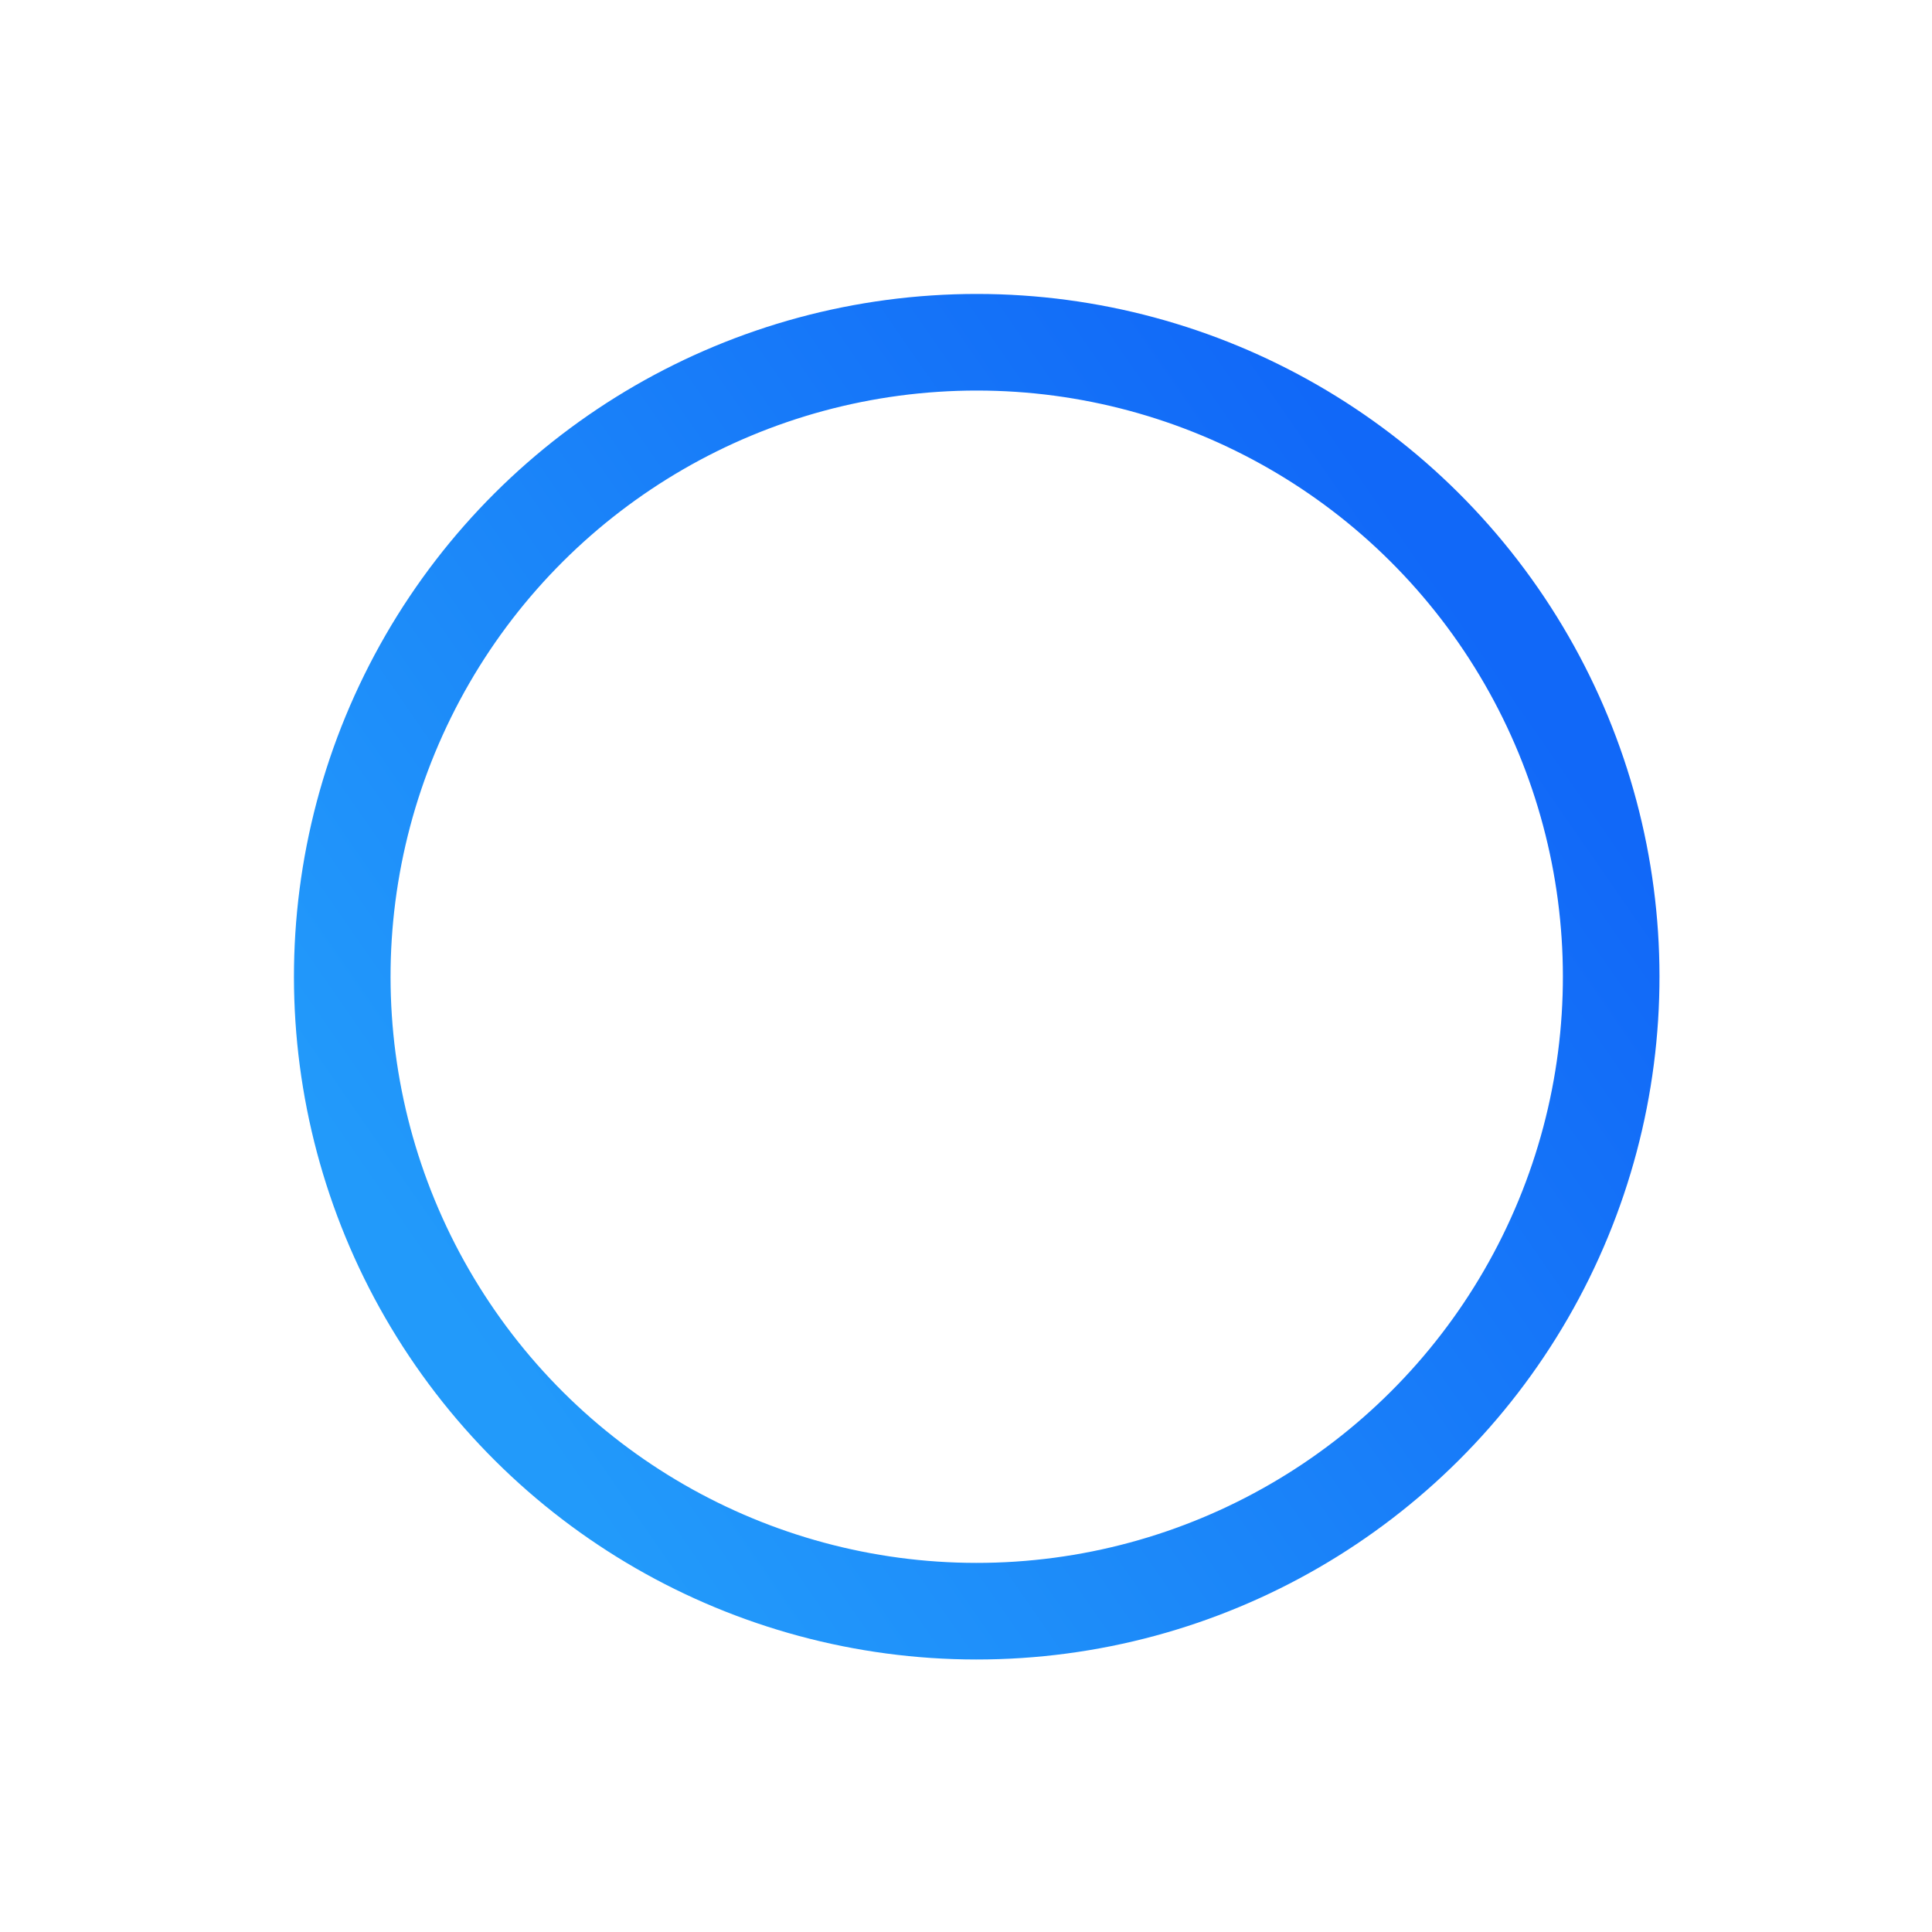 <svg width="40" height="40" viewBox="0 0 40 40" fill="none" xmlns="http://www.w3.org/2000/svg">
<circle cx="20.222" cy="20.222" r="13.136" transform="rotate(-33.774 20.222 20.222)" stroke="url(#paint0_linear)" stroke-width="2"/>
<defs>
<linearGradient id="paint0_linear" x1="7.086" y1="7.085" x2="32.649" y2="6.649" gradientUnits="userSpaceOnUse">
<stop stop-color="#229AFA"/>
<stop offset="1" stop-color="#1168F8"/>
</linearGradient>
</defs>
</svg>
